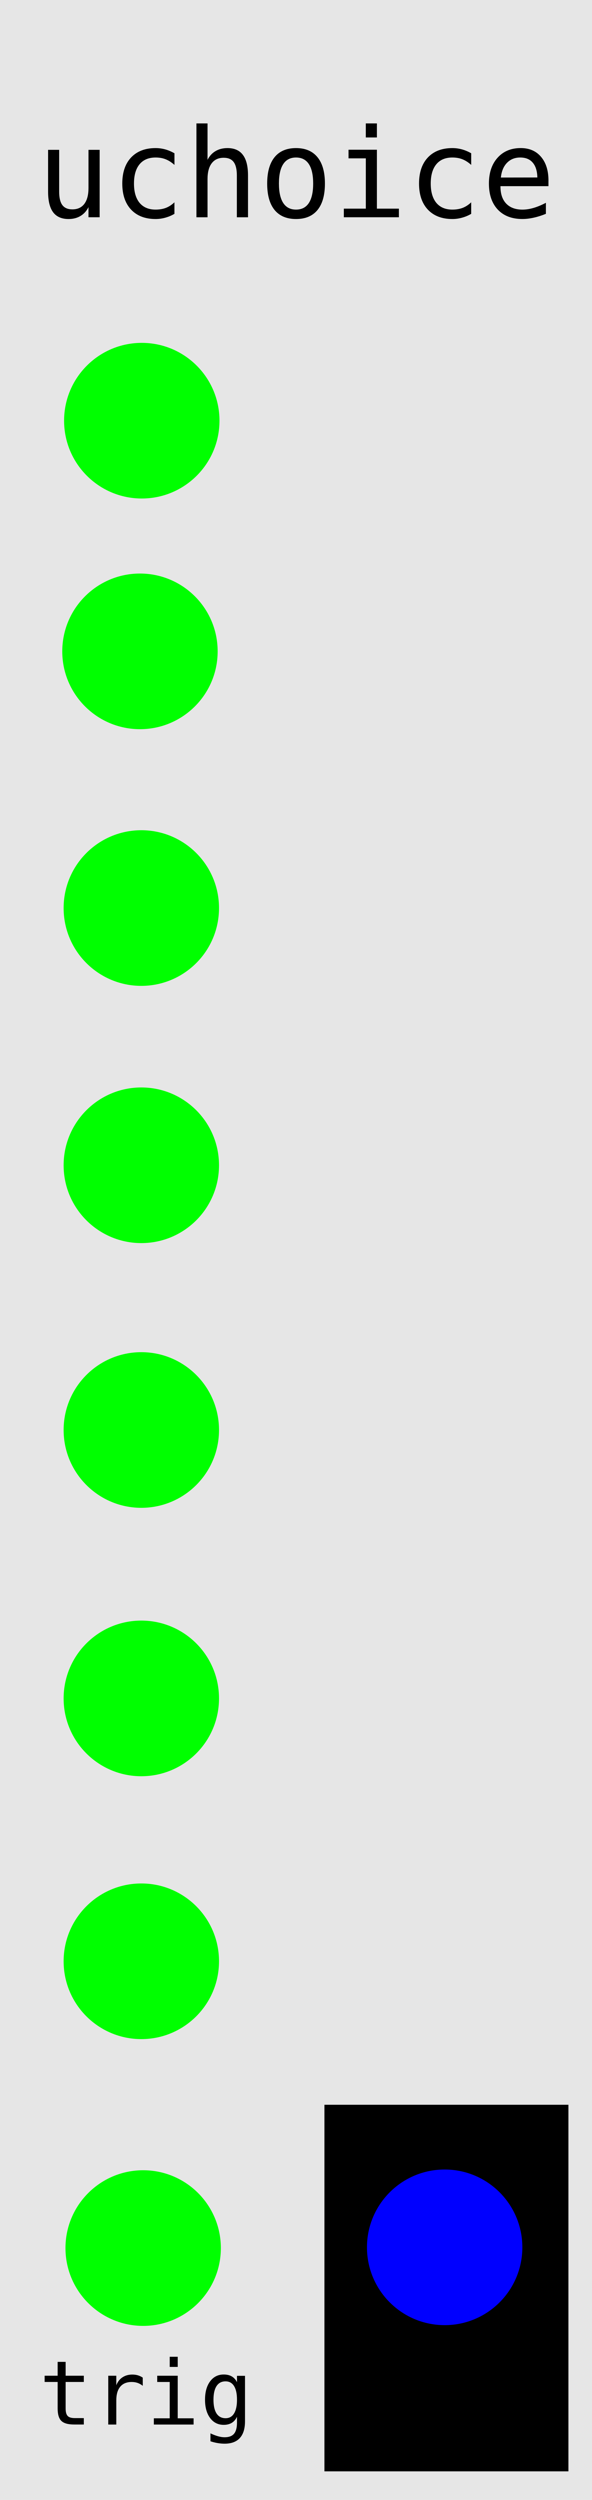 <?xml version="1.0" encoding="UTF-8" standalone="no"?>
<svg
   xmlns:dc="http://purl.org/dc/elements/1.1/"
   xmlns:cc="http://creativecommons.org/ns#"
   xmlns:rdf="http://www.w3.org/1999/02/22-rdf-syntax-ns#"
   xmlns:svg="http://www.w3.org/2000/svg"
   xmlns="http://www.w3.org/2000/svg"
   xmlns:sodipodi="http://sodipodi.sourceforge.net/DTD/sodipodi-0.dtd"
   xmlns:inkscape="http://www.inkscape.org/namespaces/inkscape"
   width="30.48mm"
   height="128.5mm"
   viewBox="0 0 30.48 128.5"
   version="1.1"
   id="svg8"
   inkscape:version="0.92.3 (2405546, 2018-03-11)"
   sodipodi:docname="uchoice.svg">
  <defs
     id="defs2" />
  <sodipodi:namedview
     id="base"
     pagecolor="#ffffff"
     bordercolor="#666666"
     borderopacity="1.0"
     inkscape:pageopacity="0.0"
     inkscape:pageshadow="2"
     inkscape:zoom="0.98994949"
     inkscape:cx="113.53302"
     inkscape:cy="284.89491"
     inkscape:document-units="mm"
     inkscape:current-layer="layer2"
     showgrid="false"
     units="mm"
     inkscape:snap-bbox="true"
     inkscape:snap-page="true"
     inkscape:bbox-nodes="false"
     inkscape:snap-bbox-edge-midpoints="false"
     inkscape:window-width="1920"
     inkscape:window-height="1023"
     inkscape:window-x="0"
     inkscape:window-y="25"
     inkscape:window-maximized="1"
     inkscape:snap-bbox-midpoints="true"
     inkscape:snap-nodes="false"
     showguides="true"
     inkscape:guide-bbox="true">
    <sodipodi:guide
       position="-7.216,143.524"
       orientation="1,0"
       id="guide4586"
       inkscape:locked="false" />
  </sodipodi:namedview>
  <g
     inkscape:label="Layer 1"
     inkscape:groupmode="layer"
     id="layer1"
     transform="translate(0,-168.5)"
     style="display:inline">
    <rect
       style="display:inline;opacity:1;vector-effect:none;fill:#e6e6e6;fill-opacity:1;fill-rule:evenodd;stroke:none;stroke-width:0.649;stroke-linecap:butt;stroke-linejoin:miter;stroke-miterlimit:4;stroke-dasharray:none;stroke-dashoffset:0;stroke-opacity:1;paint-order:normal"
       id="rect420"
       width="30.48"
       height="128.5"
       x="5.9211732e-17"
       y="168.5" />
    <g
       aria-label="uchoice"
       style="font-style:normal;font-weight:normal;font-size:10.583px;line-height:1.25;font-family:sans-serif;letter-spacing:0px;word-spacing:0px;fill:#000000;fill-opacity:1;stroke:none;stroke-width:0.265"
       id="text4582">
      <path
         d="M 2.476,178.354 V 176.202 H 3.046 v 2.152 q 0,0.468 0.164,0.688 0.167,0.22 0.515,0.22 0.403,0 0.617,-0.282 0.214,-0.285 0.214,-0.815 v -1.963 h 0.574 v 3.466 H 4.556 v -0.521 q -0.152,0.301 -0.415,0.456 -0.26,0.155 -0.611,0.155 -0.533,0 -0.794,-0.347 -0.26,-0.35 -0.26,-1.057 z"
         style="font-style:normal;font-variant:normal;font-weight:normal;font-stretch:normal;font-size:6.35px;font-family:'DejaVu Sans Mono';-inkscape-font-specification:'DejaVu Sans Mono';stroke-width:0.265"
         id="path5462" />
      <path
         d="m 8.981,179.492 q -0.229,0.133 -0.474,0.198 -0.242,0.068 -0.496,0.068 -0.806,0 -1.262,-0.484 -0.453,-0.484 -0.453,-1.339 0,-0.856 0.453,-1.339 0.456,-0.484 1.262,-0.484 0.251,0 0.49,0.065 0.239,0.065 0.481,0.202 v 0.598 q -0.226,-0.202 -0.456,-0.291 -0.226,-0.09 -0.515,-0.09 -0.536,0 -0.825,0.347 -0.288,0.347 -0.288,0.992 0,0.642 0.288,0.992 0.291,0.347 0.825,0.347 0.298,0 0.533,-0.09 0.236,-0.093 0.437,-0.285 z"
         style="font-style:normal;font-variant:normal;font-weight:normal;font-stretch:normal;font-size:6.35px;font-family:'DejaVu Sans Mono';-inkscape-font-specification:'DejaVu Sans Mono';stroke-width:0.265"
         id="path5464" />
      <path
         d="m 12.769,177.517 v 2.152 h -0.574 v -2.152 q 0,-0.468 -0.164,-0.688 -0.164,-0.22 -0.515,-0.22 -0.4,0 -0.617,0.285 -0.214,0.282 -0.214,0.812 v 1.963 h -0.571 v -4.825 h 0.571 v 1.873 q 0.152,-0.298 0.412,-0.45 0.26,-0.155 0.617,-0.155 0.53,0 0.791,0.35 0.264,0.347 0.264,1.054 z"
         style="font-style:normal;font-variant:normal;font-weight:normal;font-stretch:normal;font-size:6.35px;font-family:'DejaVu Sans Mono';-inkscape-font-specification:'DejaVu Sans Mono';stroke-width:0.265"
         id="path5466" />
      <path
         d="m 15.241,176.596 q -0.434,0 -0.657,0.338 -0.223,0.338 -0.223,1.001 0,0.66 0.223,1.001 0.223,0.338 0.657,0.338 0.437,0 0.66,-0.338 0.223,-0.341 0.223,-1.001 0,-0.664 -0.223,-1.001 -0.223,-0.338 -0.66,-0.338 z m 0,-0.484 q 0.722,0 1.104,0.468 0.384,0.468 0.384,1.355 0,0.89 -0.381,1.358 -0.381,0.465 -1.107,0.465 -0.722,0 -1.104,-0.465 -0.381,-0.468 -0.381,-1.358 0,-0.887 0.381,-1.355 0.381,-0.468 1.104,-0.468 z"
         style="font-style:normal;font-variant:normal;font-weight:normal;font-stretch:normal;font-size:6.35px;font-family:'DejaVu Sans Mono';-inkscape-font-specification:'DejaVu Sans Mono';stroke-width:0.265"
         id="path5468" />
      <path
         d="M 17.944,176.196 H 19.405 v 3.029 h 1.132 v 0.443 h -2.834 v -0.443 h 1.132 v -2.586 h -0.89 z m 0.89,-1.352 H 19.405 v 0.722 h -0.571 z"
         style="font-style:normal;font-variant:normal;font-weight:normal;font-stretch:normal;font-size:6.35px;font-family:'DejaVu Sans Mono';-inkscape-font-specification:'DejaVu Sans Mono';stroke-width:0.265"
         id="path5470" />
      <path
         d="m 24.26,179.492 q -0.229,0.133 -0.474,0.198 -0.242,0.068 -0.496,0.068 -0.806,0 -1.262,-0.484 -0.453,-0.484 -0.453,-1.339 0,-0.856 0.453,-1.339 0.456,-0.484 1.262,-0.484 0.251,0 0.49,0.065 0.239,0.065 0.481,0.202 v 0.598 q -0.226,-0.202 -0.456,-0.291 -0.226,-0.09 -0.515,-0.09 -0.536,0 -0.825,0.347 -0.288,0.347 -0.288,0.992 0,0.642 0.288,0.992 0.291,0.347 0.825,0.347 0.298,0 0.533,-0.09 0.236,-0.093 0.437,-0.285 z"
         style="font-style:normal;font-variant:normal;font-weight:normal;font-stretch:normal;font-size:6.35px;font-family:'DejaVu Sans Mono';-inkscape-font-specification:'DejaVu Sans Mono';stroke-width:0.265"
         id="path5472" />
      <path
         d="m 28.238,177.79 v 0.279 h -2.471 v 0.019 q 0,0.567 0.295,0.877 0.298,0.31 0.837,0.31 0.273,0 0.571,-0.087 0.298,-0.087 0.636,-0.264 v 0.567 q -0.326,0.133 -0.629,0.198 -0.301,0.068 -0.583,0.068 -0.809,0 -1.265,-0.484 -0.456,-0.487 -0.456,-1.339 0,-0.831 0.446,-1.327 0.446,-0.496 1.191,-0.496 0.664,0 1.045,0.45 0.384,0.45 0.384,1.228 z m -0.571,-0.167 q -0.012,-0.502 -0.239,-0.763 -0.223,-0.264 -0.645,-0.264 -0.412,0 -0.679,0.273 -0.267,0.273 -0.316,0.757 z"
         style="font-style:normal;font-variant:normal;font-weight:normal;font-stretch:normal;font-size:6.35px;font-family:'DejaVu Sans Mono';-inkscape-font-specification:'DejaVu Sans Mono';stroke-width:0.265"
         id="path5474" />
    </g>
    <rect
       id="rect4651"
       width="12.562"
       height="18.843"
       x="16.704"
       y="276.688"
       style="stroke-width:0.265" />
    <g
       transform="translate(0,168.5)"
       aria-label="trig"
       style="display:inline;font-style:normal;font-weight:normal;font-size:10.583px;line-height:1.25;font-family:sans-serif;letter-spacing:0px;word-spacing:0px;fill:#000000;fill-opacity:1;stroke:none;stroke-width:0.265"
       id="text5460">
      <path
         d="m 3.379,121.404 v 0.712 h 0.936 v 0.32 H 3.379 v 1.361 q 0,0.278 0.105,0.387 0.105,0.11 0.367,0.11 h 0.464 v 0.329 H 3.812 q -0.464,0 -0.654,-0.186 -0.19,-0.186 -0.19,-0.64 v -1.361 H 2.298 v -0.32 h 0.67 v -0.712 z"
         style="font-style:normal;font-variant:normal;font-weight:normal;font-stretch:normal;font-size:4.586px;font-family:'DejaVu Sans Mono';-inkscape-font-specification:'DejaVu Sans Mono';stroke-width:0.265"
         id="path5477"
         inkscape:connector-curvature="0" />
      <path
         d="m 7.35,122.634 q -0.132,-0.103 -0.269,-0.15 -0.137,-0.047 -0.3,-0.047 -0.385,0 -0.589,0.242 -0.204,0.242 -0.204,0.699 v 1.247 H 5.574 v -2.508 h 0.414 v 0.49 q 0.103,-0.266 0.316,-0.408 0.215,-0.143 0.508,-0.143 0.152,0 0.284,0.038 0.132,0.038 0.253,0.119 z"
         style="font-style:normal;font-variant:normal;font-weight:normal;font-stretch:normal;font-size:4.586px;font-family:'DejaVu Sans Mono';-inkscape-font-specification:'DejaVu Sans Mono';stroke-width:0.265"
         id="path5479"
         inkscape:connector-curvature="0" />
      <path
         d="m 8.095,122.117 h 1.055 v 2.188 h 0.817 v 0.32 H 7.921 v -0.32 H 8.738 V 122.437 H 8.095 Z m 0.643,-0.976 h 0.412 v 0.522 H 8.738 Z"
         style="font-style:normal;font-variant:normal;font-weight:normal;font-stretch:normal;font-size:4.586px;font-family:'DejaVu Sans Mono';-inkscape-font-specification:'DejaVu Sans Mono';stroke-width:0.265"
         id="path5481"
         inkscape:connector-curvature="0" />
      <path
         d="m 12.202,123.35 q 0,-0.464 -0.152,-0.703 -0.15,-0.242 -0.439,-0.242 -0.302,0 -0.461,0.242 -0.159,0.24 -0.159,0.703 0,0.464 0.159,0.708 0.161,0.242 0.466,0.242 0.284,0 0.434,-0.244 0.152,-0.244 0.152,-0.705 z m 0.412,1.113 q 0,0.564 -0.266,0.855 -0.266,0.291 -0.784,0.291 -0.17,0 -0.356,-0.031 -0.186,-0.031 -0.372,-0.092 v -0.408 q 0.219,0.103 0.399,0.152 0.179,0.049 0.329,0.049 0.334,0 0.486,-0.181 0.152,-0.181 0.152,-0.576 v -0.018 -0.28 q -0.099,0.21 -0.269,0.314 -0.17,0.103 -0.414,0.103 -0.439,0 -0.701,-0.352 -0.262,-0.352 -0.262,-0.941 0,-0.591 0.262,-0.943 0.262,-0.352 0.701,-0.352 0.242,0 0.41,0.096 0.168,0.096 0.273,0.298 v -0.325 h 0.412 z"
         style="font-style:normal;font-variant:normal;font-weight:normal;font-stretch:normal;font-size:4.586px;font-family:'DejaVu Sans Mono';-inkscape-font-specification:'DejaVu Sans Mono';stroke-width:0.265"
         id="path5483"
         inkscape:connector-curvature="0" />
    </g>
  </g>
  <g
     inkscape:groupmode="layer"
     id="layer2"
     inkscape:label="components"
     style="display:inline">
    <circle
       r="4"
       cy="21.624"
       cx="7.3"
       id="circle4956"
       style="display:inline;opacity:1;vector-effect:none;fill:#00ff00;fill-opacity:1;fill-rule:evenodd;stroke:none;stroke-width:1;stroke-linecap:butt;stroke-linejoin:miter;stroke-miterlimit:4;stroke-dasharray:none;stroke-dashoffset:0;stroke-opacity:1;paint-order:normal"
       inkscape:label="in1" />
    <circle
       style="display:inline;opacity:1;vector-effect:none;fill:#0000ff;fill-opacity:1;fill-rule:evenodd;stroke:none;stroke-width:1;stroke-linecap:butt;stroke-linejoin:miter;stroke-miterlimit:4;stroke-dasharray:none;stroke-dashoffset:0;stroke-opacity:1;paint-order:normal"
       id="circle4958"
       cx="22.894"
       cy="115.516"
       r="4"
       inkscape:label="out" />
    <circle
       inkscape:label="in2"
       style="display:inline;opacity:1;vector-effect:none;fill:#00ff00;fill-opacity:1;fill-rule:evenodd;stroke:none;stroke-width:1;stroke-linecap:butt;stroke-linejoin:miter;stroke-miterlimit:4;stroke-dasharray:none;stroke-dashoffset:0;stroke-opacity:1;paint-order:normal"
       id="circle4584"
       cx="7.206"
       cy="33.481"
       r="4" />
    <circle
       inkscape:label="in3"
       style="display:inline;opacity:1;vector-effect:none;fill:#00ff00;fill-opacity:1;fill-rule:evenodd;stroke:none;stroke-width:1;stroke-linecap:butt;stroke-linejoin:miter;stroke-miterlimit:4;stroke-dasharray:none;stroke-dashoffset:0;stroke-opacity:1;paint-order:normal"
       id="circle4584-3"
       cx="7.276"
       cy="46.675"
       r="4" />
    <circle
       inkscape:label="in4"
       style="display:inline;opacity:1;vector-effect:none;fill:#00ff00;fill-opacity:1;fill-rule:evenodd;stroke:none;stroke-width:1;stroke-linecap:butt;stroke-linejoin:miter;stroke-miterlimit:4;stroke-dasharray:none;stroke-dashoffset:0;stroke-opacity:1;paint-order:normal"
       id="circle4584-3-6"
       cx="7.276"
       cy="59.897"
       r="4" />
    <circle
       inkscape:label="in5"
       style="display:inline;opacity:1;vector-effect:none;fill:#00ff00;fill-opacity:1;fill-rule:evenodd;stroke:none;stroke-width:1;stroke-linecap:butt;stroke-linejoin:miter;stroke-miterlimit:4;stroke-dasharray:none;stroke-dashoffset:0;stroke-opacity:1;paint-order:normal"
       id="circle4584-3-7"
       cx="7.276"
       cy="73.504"
       r="4" />
    <circle
       inkscape:label="in6"
       style="display:inline;opacity:1;vector-effect:none;fill:#00ff00;fill-opacity:1;fill-rule:evenodd;stroke:none;stroke-width:1;stroke-linecap:butt;stroke-linejoin:miter;stroke-miterlimit:4;stroke-dasharray:none;stroke-dashoffset:0;stroke-opacity:1;paint-order:normal"
       id="circle4584-3-5"
       cx="7.276"
       cy="87.301"
       r="4" />
    <circle
       inkscape:label="in7"
       style="display:inline;opacity:1;vector-effect:none;fill:#00ff00;fill-opacity:1;fill-rule:evenodd;stroke:none;stroke-width:1;stroke-linecap:butt;stroke-linejoin:miter;stroke-miterlimit:4;stroke-dasharray:none;stroke-dashoffset:0;stroke-opacity:1;paint-order:normal"
       id="circle4584-3-5-3"
       cx="7.276"
       cy="100.813"
       r="4" />
    <circle
       inkscape:label="trig"
       style="display:inline;opacity:1;vector-effect:none;fill:#00ff00;fill-opacity:1;fill-rule:evenodd;stroke:none;stroke-width:1;stroke-linecap:butt;stroke-linejoin:miter;stroke-miterlimit:4;stroke-dasharray:none;stroke-dashoffset:0;stroke-opacity:1;paint-order:normal"
       id="circle4584-3-5-5"
       cx="7.371"
       cy="115.554"
       r="4" />
  </g>
</svg>
